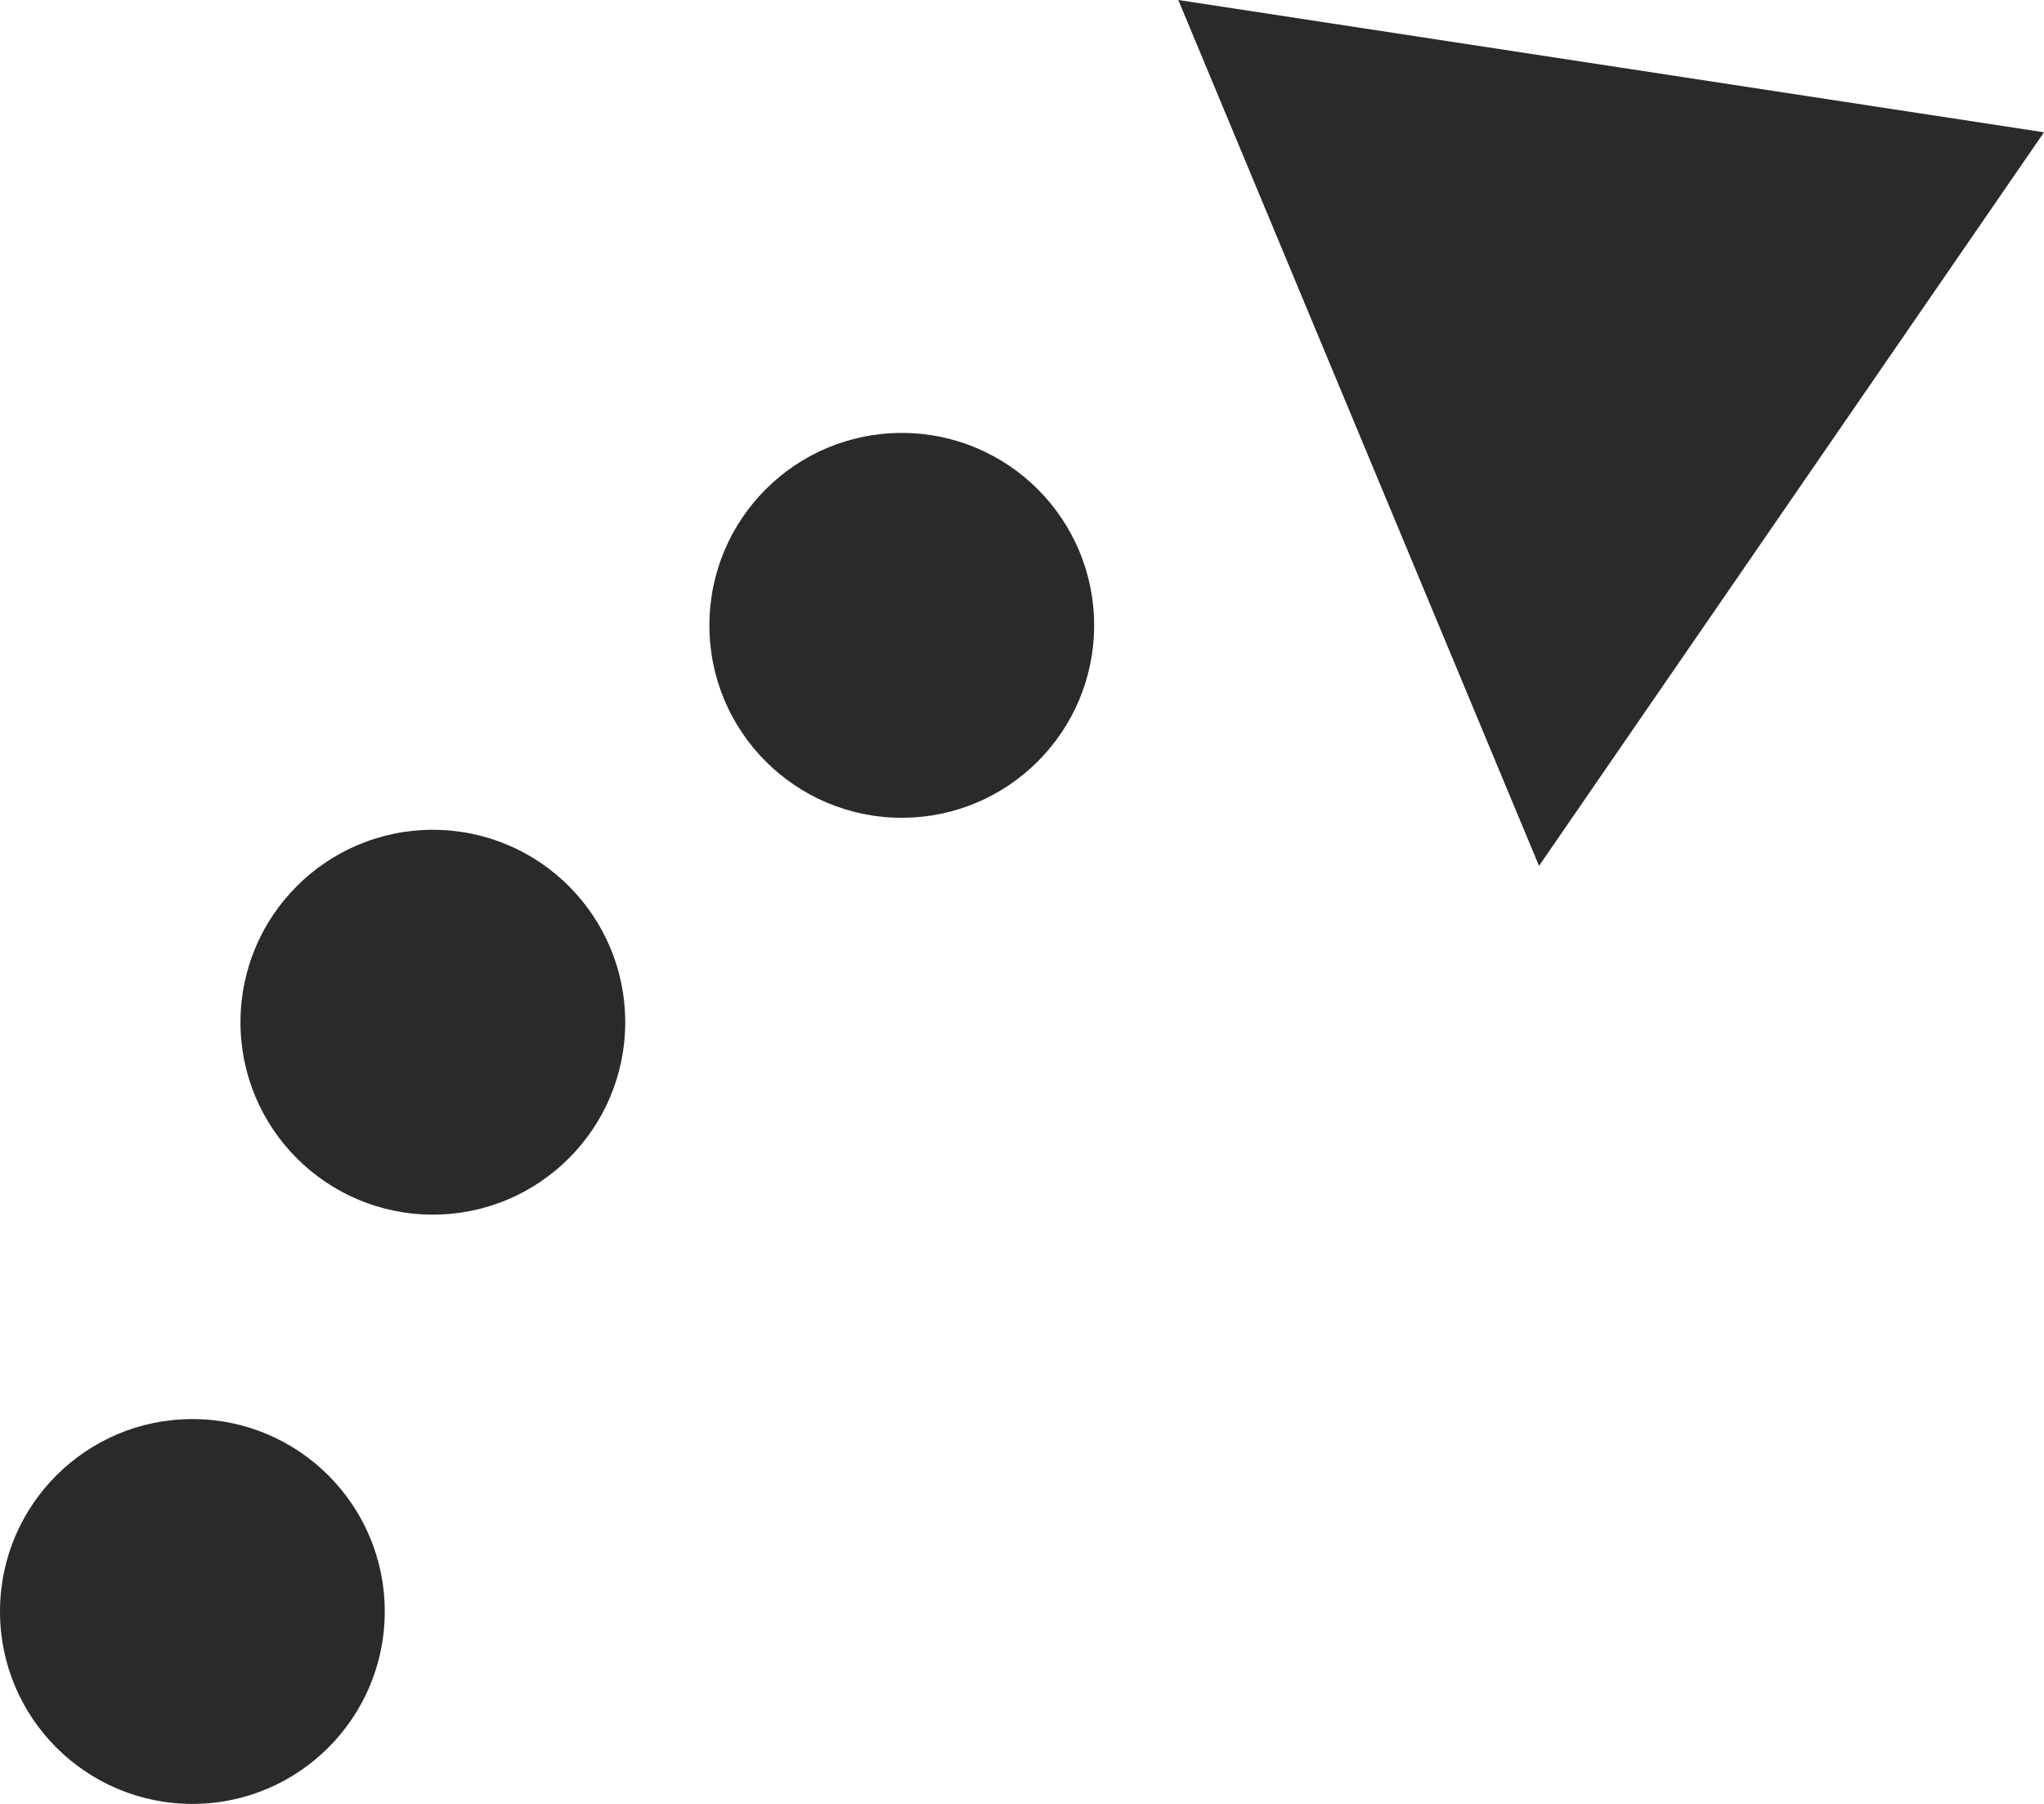 <?xml version="1.0" encoding="utf-8"?>
<!-- Generator: Adobe Illustrator 23.0.0, SVG Export Plug-In . SVG Version: 6.00 Build 0)  -->
<svg version="1.1" id="레이어_1" xmlns="http://www.w3.org/2000/svg" xmlns:xlink="http://www.w3.org/1999/xlink" x="0px"
	 y="0px" width="17px" height="15px" viewBox="0 0 17 15" style="enable-background:new 0 0 17 15;" xml:space="preserve">
<style type="text/css">
	.st0{fill:#2A2A2A;}
</style>
<g>
	<polygon class="st0" points="12.8,7.2 17,1.1 9.8,0 	"/>
	<ellipse class="st0" cx="7.5" cy="5.2" rx="1.6" ry="1.6"/>
	<ellipse class="st0" cx="3.6" cy="8.5" rx="1.6" ry="1.6"/>
	<ellipse class="st0" cx="1.6" cy="13.4" rx="1.6" ry="1.6"/>
</g>
</svg>
